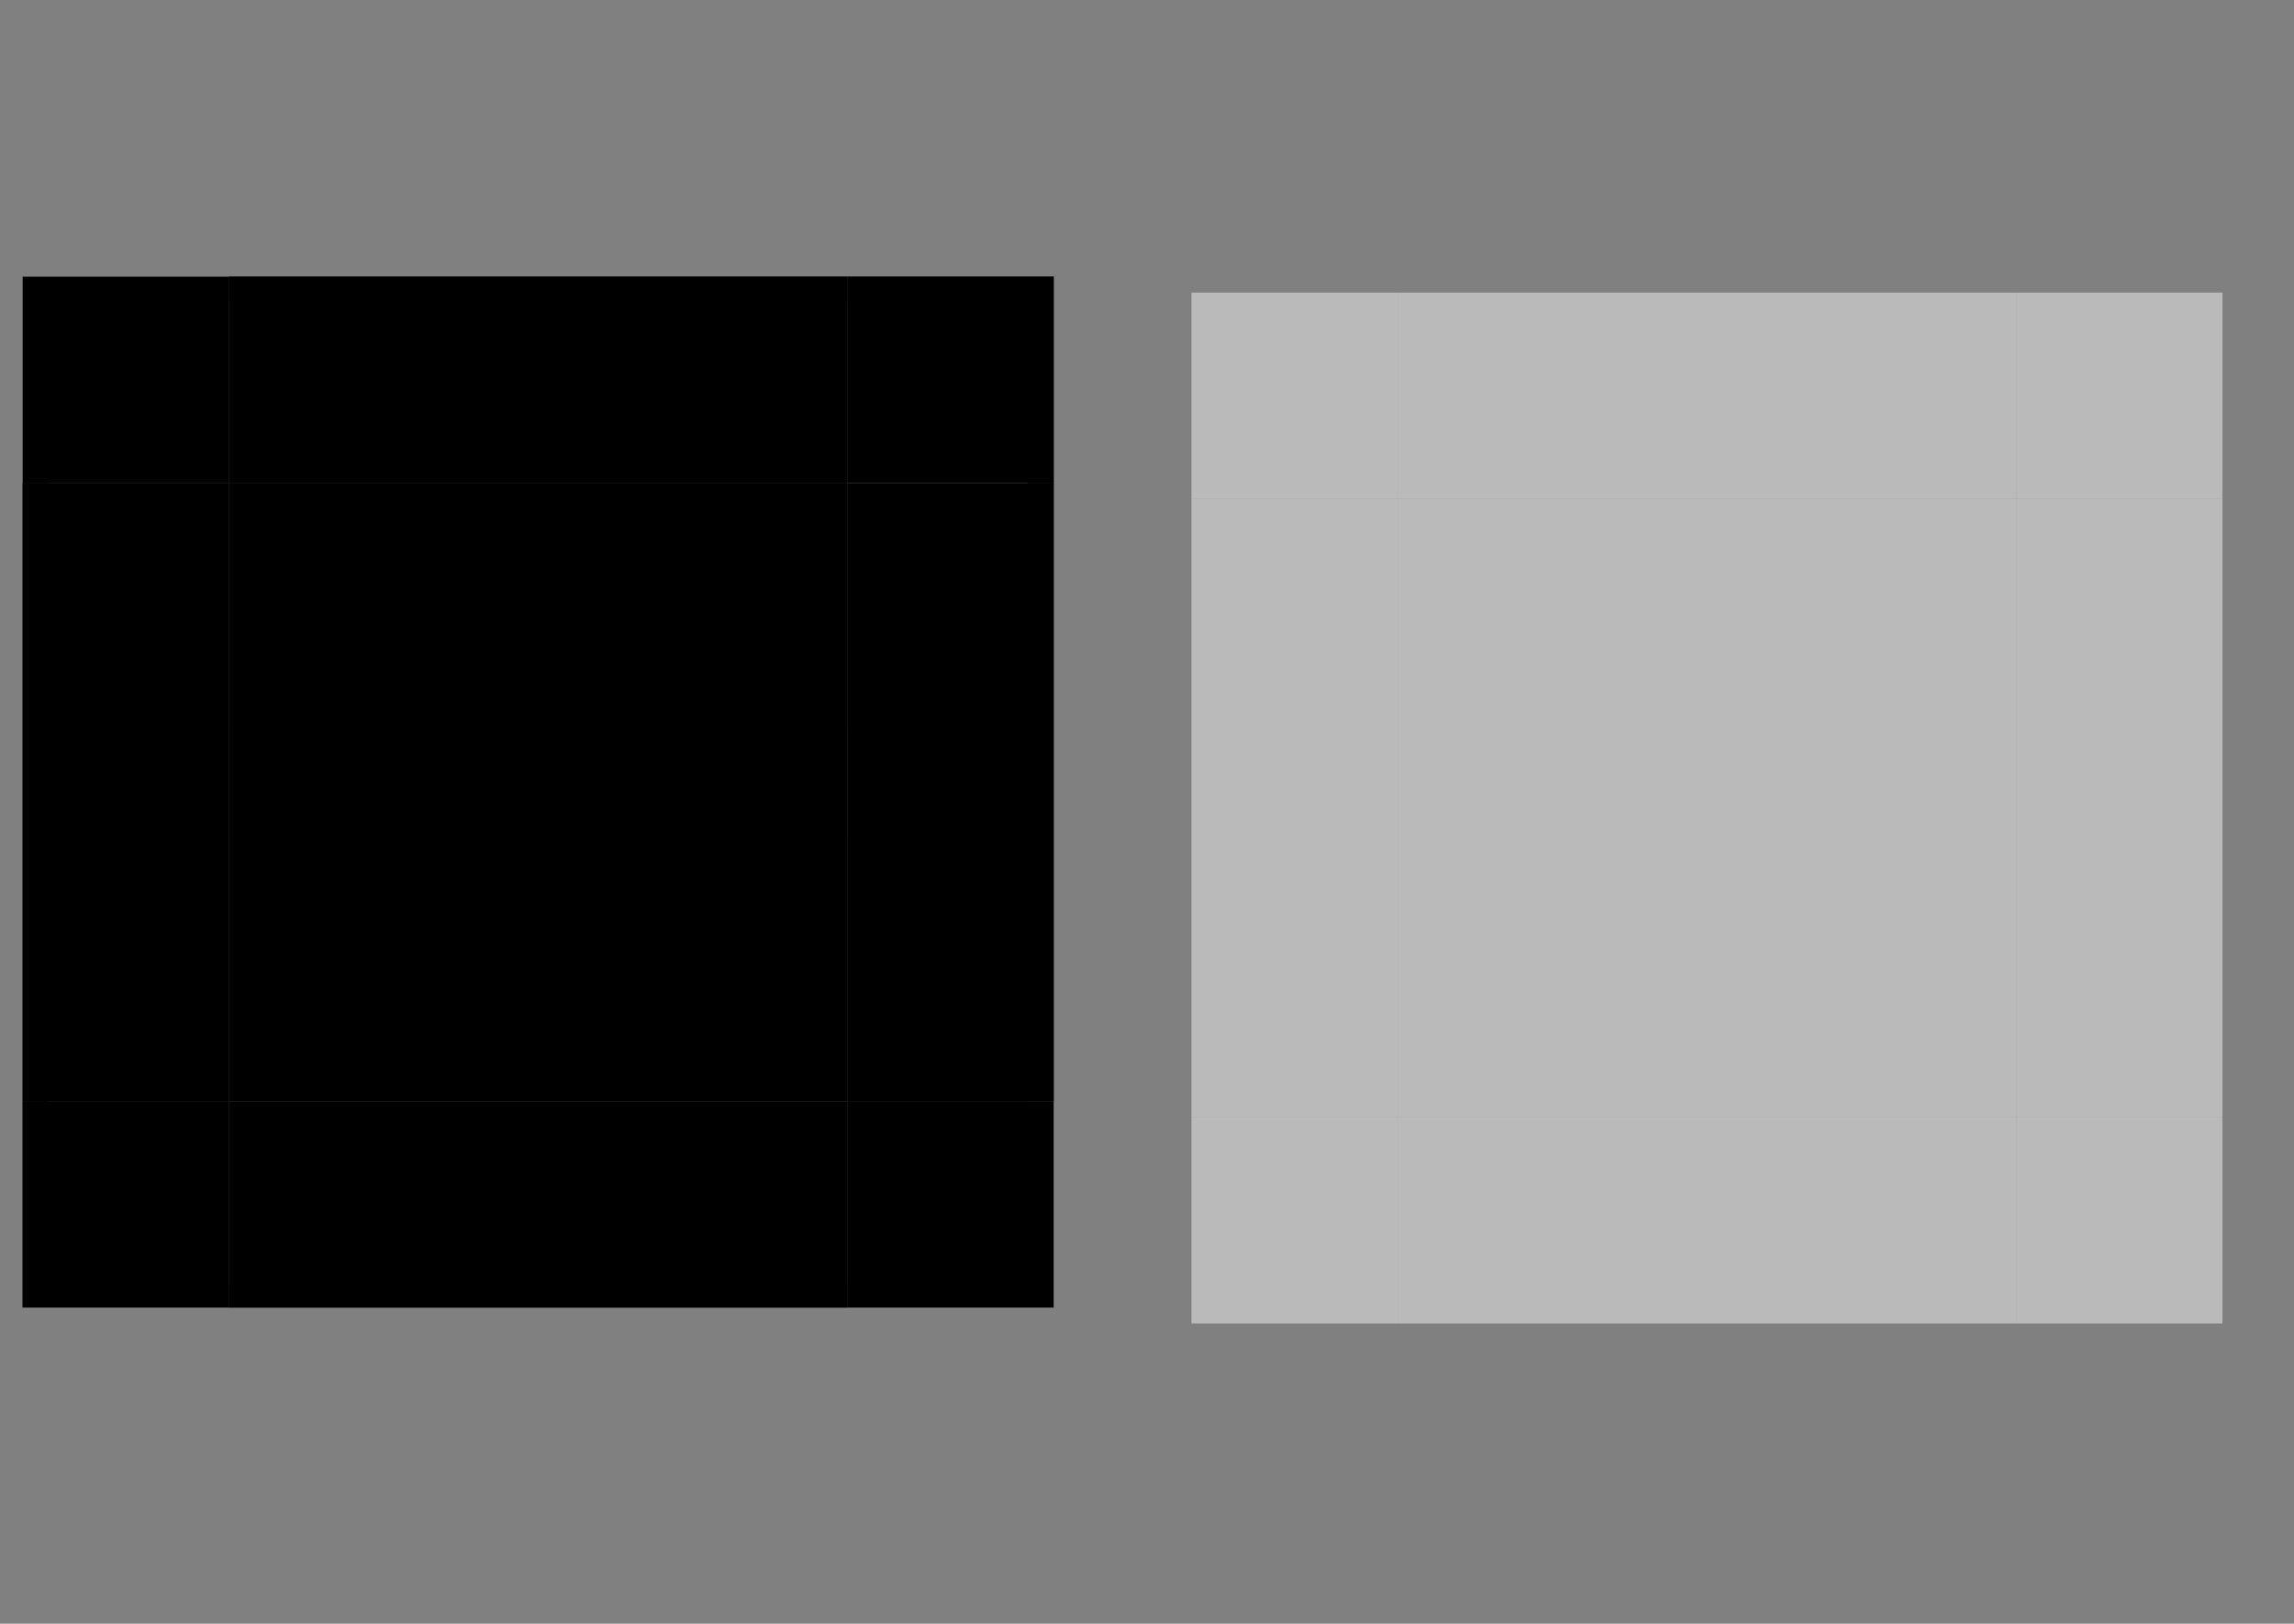 <?xml version="1.0" encoding="UTF-8" standalone="no"?>
<!-- Created with Inkscape (http://www.inkscape.org/) -->

<svg
   xmlns:osb="http://www.openswatchbook.org/uri/2009/osb"
   xmlns:dc="http://purl.org/dc/elements/1.1/"
   xmlns:cc="http://creativecommons.org/ns#"
   xmlns:rdf="http://www.w3.org/1999/02/22-rdf-syntax-ns#"
   xmlns:svg="http://www.w3.org/2000/svg"
   xmlns="http://www.w3.org/2000/svg"
   xmlns:xlink="http://www.w3.org/1999/xlink"
   xmlns:sodipodi="http://sodipodi.sourceforge.net/DTD/sodipodi-0.dtd"
   xmlns:inkscape="http://www.inkscape.org/namespaces/inkscape"
   id="svg2"
   width="89"
   viewBox="0 0 89 63"
   version="1.1"
   height="63"
   inkscape:version="0.92.2 (5c3e80d, 2017-08-06)"
   sodipodi:docname="button.svg">
  <rect x="0" y="0" width="89" height="63" fill="#808080" stroke="none"/>
  <sodipodi:namedview
     pagecolor="#ffffff"
     bordercolor="#666666"
     borderopacity="1"
     objecttolerance="10"
     gridtolerance="10"
     guidetolerance="10"
     inkscape:pageopacity="0"
     inkscape:pageshadow="2"
     inkscape:window-width="1709"
     inkscape:window-height="997"
     id="namedview4532"
     showgrid="false"
     inkscape:zoom="16.456336"
     inkscape:cx="64.241271"
     inkscape:cy="32.250647"
     inkscape:current-layer="svg2"
     inkscape:measure-start="0,0"
     inkscape:measure-end="0,0"
     inkscape:pagecheckerboard="true"
     inkscape:window-x="84"
     inkscape:window-y="73"
     inkscape:window-maximized="0" />
  <defs
     id="defs4">
    <linearGradient
       id="linearGradient2237"
       osb:paint="solid">
      <stop
         style="stop-color:#000000;stop-opacity:1;"
         offset="0"
         id="stop2235" />
    </linearGradient>
    <linearGradient
       id="linearGradient2231"
       osb:paint="solid">
      <stop
         style="stop-color:#2a2a2a;stop-opacity:1;"
         offset="0"
         id="stop2229" />
    </linearGradient>
    <linearGradient
       id="linearGradient6136"
       osb:paint="solid">
      <stop
         style="stop-color:#4c616e;stop-opacity:1;"
         offset="0"
         id="stop6134" />
    </linearGradient>
    <linearGradient
       id="linearGradient6130"
       osb:paint="solid">
      <stop
         style="stop-color:#1b1b1b;stop-opacity:1;"
         offset="0"
         id="stop6128" />
    </linearGradient>
    <linearGradient
       id="linearGradient6124"
       osb:paint="solid">
      <stop
         style="stop-color:#2a2a2a;stop-opacity:1;"
         offset="0"
         id="stop6122" />
    </linearGradient>
    <linearGradient
       id="linearGradient6118"
       osb:paint="solid">
      <stop
         style="stop-color:#2a2a2a;stop-opacity:1;"
         offset="0"
         id="stop6116" />
    </linearGradient>
    <linearGradient
       id="linearGradient6112"
       osb:paint="solid">
      <stop
         style="stop-color:#2a2a2a;stop-opacity:1;"
         offset="0"
         id="stop6110" />
    </linearGradient>
    <linearGradient
       id="linearGradient6106"
       osb:paint="solid">
      <stop
         style="stop-color:#2a2a2a;stop-opacity:1;"
         offset="0"
         id="stop6104" />
    </linearGradient>
    <linearGradient
       id="linearGradient6100"
       osb:paint="solid">
      <stop
         style="stop-color:#2a2a2a;stop-opacity:1;"
         offset="0"
         id="stop6098" />
    </linearGradient>
    <linearGradient
       id="linearGradient6094"
       osb:paint="solid">
      <stop
         style="stop-color:#2a2a2a;stop-opacity:1;"
         offset="0"
         id="stop6092" />
    </linearGradient>
    <linearGradient
       id="linearGradient6088"
       osb:paint="solid">
      <stop
         style="stop-color:#2a2a2a;stop-opacity:1;"
         offset="0"
         id="stop6086" />
    </linearGradient>
    <linearGradient
       id="linearGradient6082"
       osb:paint="solid">
      <stop
         style="stop-color:#2a2a2a;stop-opacity:1;"
         offset="0"
         id="stop6080" />
    </linearGradient>
    <linearGradient
       id="normal-0"
       osb:paint="solid">
      <stop
         style="stop-color:#000000;stop-opacity:1;"
         offset="0"
         id="stop6074" />
    </linearGradient>
    <linearGradient
       id="hoverdar-7"
       osb:paint="solid">
      <stop
         style="stop-color:#425561;stop-opacity:1;"
         offset="0"
         id="stop5232" />
    </linearGradient>
    <linearGradient
       id="focus-3"
       osb:paint="solid">
      <stop
         style="stop-color:#ef5ade;stop-opacity:1;"
         offset="0"
         id="stop5440" />
    </linearGradient>
    <linearGradient
       id="hoverborderdark-4"
       osb:paint="solid">
      <stop
         style="stop-color:#1b313d;stop-opacity:1;"
         offset="0"
         id="stop5352" />
    </linearGradient>
    <linearGradient
       id="hoverborder-8"
       osb:paint="solid">
      <stop
         style="stop-color:#eaeaea;stop-opacity:0.624;"
         offset="0"
         id="stop5208" />
    </linearGradient>
    <linearGradient
       id="linearGradient4916"
       osb:paint="solid">
      <stop
         style="stop-color:#363636;stop-opacity:1;"
         offset="0"
         id="stop4914" />
    </linearGradient>
    <linearGradient
       id="linearGradient4890"
       osb:paint="solid">
      <stop
         style="stop-color:#363636;stop-opacity:1;"
         offset="0"
         id="stop4888" />
    </linearGradient>
    <linearGradient
       id="pressedborderlight-2"
       osb:paint="solid">
      <stop
         style="stop-color:#000000;stop-opacity:1;"
         offset="0"
         id="stop4850" />
    </linearGradient>
    <linearGradient
       id="linearGradient4842"
       osb:paint="solid">
      <stop
         style="stop-color:#2a2a2a;stop-opacity:1;"
         offset="0"
         id="stop4840" />
    </linearGradient>
    <linearGradient
       id="pressedborderdark-5"
       osb:paint="solid">
      <stop
         style="stop-color:#000000;stop-opacity:1;"
         offset="0"
         id="stop4834" />
    </linearGradient>
    <linearGradient
       id="linearGradient5365"
       osb:paint="solid">
      <stop
         style="stop-color:#000000;stop-opacity:1;"
         offset="0"
         id="stop5363" />
    </linearGradient>
    <linearGradient
       inkscape:collect="always"
       id="linearGradient5242">
      <stop
         style="stop-color:#272727;stop-opacity:1"
         offset="0"
         id="stop5238" />
      <stop
         id="stop5246"
         offset="0.473"
         style="stop-color:#2c2c2c;stop-opacity:1" />
      <stop
         style="stop-color:#2a2a2a;stop-opacity:1"
         offset="1"
         id="stop5240" />
    </linearGradient>
    <linearGradient
       id="pressed_border-0"
       osb:paint="solid">
      <stop
         style="stop-color:#000000;stop-opacity:0.722;"
         offset="0"
         id="stop4753" />
    </linearGradient>
    <linearGradient
       id="normal-border-0"
       osb:paint="solid">
      <stop
         style="stop-color:#000000;stop-opacity:0.718;"
         offset="0"
         id="stop4715" />
    </linearGradient>
    <linearGradient
       id="Pressed-7"
       osb:paint="solid">
      <stop
         id="stop7502"
         offset="0"
         stop-opacity=".894"
         style="stop-color:#000000;stop-opacity:0.721;" />
    </linearGradient>
    <linearGradient
       id="linearGradient4166-7"
       x1="395"
       x2="395"
       gradientTransform="translate(-501.414,-590.28)"
       gradientUnits="userSpaceOnUse"
       y2="608.36"
       y1="622.36">
      <stop
         id="stop4162-7"
         stop-color="#fff"
         offset="0"
         stop-opacity=".176" />
      <stop
         id="stop4164-9"
         offset="1"
         stop-opacity=".118" />
    </linearGradient>
    <linearGradient
       id="linearGradient3893-0"
       x1="415"
       x2="345"
       gradientUnits="userSpaceOnUse"
       y2="582.36"
       xlink:href="#linearGradient3887-7"
       y1="582.36" />
    <linearGradient
       id="linearGradient3887-7">
      <stop
         id="stop3889-9"
         stop-color="#fff"
         offset="0"
         stop-opacity=".392" />
      <stop
         id="stop3891-7"
         stop-color="#fff"
         offset="1"
         stop-opacity="0" />
    </linearGradient>
    <linearGradient
       id="linearGradient3917-6"
       x1="403"
       x2="403"
       gradientUnits="userSpaceOnUse"
       y2="586.36"
       xlink:href="#linearGradient3887-7"
       y1="600.36" />
    <linearGradient
       id="linearGradient3901-9"
       x1="405"
       x2="405"
       gradientTransform="matrix(1,0,0,-1,0,1178.7)"
       gradientUnits="userSpaceOnUse"
       y2="600.36"
       xlink:href="#linearGradient3887-7"
       y1="584.36" />
    <linearGradient
       id="linearGradient4094-6"
       x1="62"
       x2="62"
       gradientTransform="translate(-156.414,-7.92)"
       gradientUnits="userSpaceOnUse"
       y2="15"
       y1="5">
      <stop
         id="stop4082-8"
         stop-color="#fff"
         offset="0"
         stop-opacity=".706" />
      <stop
         id="stop4084-6"
         stop-color="#fff"
         offset="1"
         stop-opacity=".275" />
    </linearGradient>
    <linearGradient
       id="linearGradient5610"
       x1="538.36"
       x2="550.36"
       gradientUnits="userSpaceOnUse"
       y2="-131.43"
       xlink:href="#Hover-3"
       y1="-131.43" />
    <linearGradient
       id="Hover-3"
       osb:paint="solid">
      <stop
         id="stop5510"
         offset="0"
         stop-opacity=".494"
         style="stop-color:#ffffff;stop-opacity:1;" />
    </linearGradient>
    <linearGradient
       id="linearGradient5522"
       x1="550.36"
       x2="556.36"
       gradientTransform="matrix(0.5,0,0,0.5,-229.1,46.624)"
       gradientUnits="userSpaceOnUse"
       y2="-131.43"
       xlink:href="#Hover-3"
       y1="-131.43" />
    <linearGradient
       id="linearGradient5526"
       x1="550.36"
       x2="556.36"
       gradientTransform="matrix(0.5,0,0,0.5,-229.1,37.624)"
       gradientUnits="userSpaceOnUse"
       y2="-149.43"
       xlink:href="#Hover-3"
       y1="-149.43" />
    <linearGradient
       id="linearGradient5530"
       x1="532.36"
       x2="538.36"
       gradientTransform="matrix(0.5,0,0,0.5,-238.1,37.624)"
       gradientUnits="userSpaceOnUse"
       y2="-149.43"
       xlink:href="#Hover-3"
       y1="-149.43" />
    <linearGradient
       id="linearGradient5534"
       x1="532.36"
       x2="538.36"
       gradientTransform="matrix(0.5,0,0,0.5,-249.942,85.48)"
       gradientUnits="userSpaceOnUse"
       y2="-131.43"
       xlink:href="#Hover-3"
       y1="-131.43" />
    <linearGradient
       id="linearGradient5514"
       x1="134.43"
       x2="146.43"
       gradientTransform="matrix(2,0,0,2,-272.844,-1062.081)"
       gradientUnits="userSpaceOnUse"
       y2="544.36"
       xlink:href="#Hover-3"
       y1="544.36" />
    <linearGradient
       id="linearGradient7506"
       x1="128.43"
       x2="134.43"
       gradientUnits="userSpaceOnUse"
       y2="544.36"
       xlink:href="#Pressed-7"
       y1="544.36" />
    <linearGradient
       id="linearGradient7514"
       x1="602.36"
       x2="608.36"
       gradientTransform="matrix(0.5,0,0,0.5,-255.1,220.414)"
       gradientUnits="userSpaceOnUse"
       y2="-565"
       xlink:href="#Pressed-7"
       y1="-565" />
    <linearGradient
       id="linearGradient7516"
       x1="602.36"
       x2="608.36"
       gradientTransform="matrix(0.5,0,0,0.5,-255.1,211.414)"
       gradientUnits="userSpaceOnUse"
       y2="-583"
       xlink:href="#Pressed-7"
       y1="-583" />
    <linearGradient
       id="linearGradient7518"
       x1="584.36"
       x2="590.36"
       gradientTransform="matrix(0.5,0,0,0.5,-264.1,211.414)"
       gradientUnits="userSpaceOnUse"
       y2="-583"
       xlink:href="#Pressed-7"
       y1="-583" />
    <linearGradient
       id="linearGradient7520"
       x1="584.36"
       x2="590.36"
       gradientTransform="matrix(0.5,0,0,0.5,-264.1,220.414)"
       gradientUnits="userSpaceOnUse"
       y2="-565"
       xlink:href="#Pressed-7"
       y1="-565" />
    <linearGradient
       id="linearGradient7522"
       x1="568"
       x2="580"
       gradientUnits="userSpaceOnUse"
       y2="596.36"
       xlink:href="#Pressed-7"
       y1="596.36"
       gradientTransform="matrix(2,0,0,2,-1106.212,-1166.743)" />
    <linearGradient
       inkscape:collect="always"
       xlink:href="#hoverborder-8"
       id="linearGradient5220"
       gradientUnits="userSpaceOnUse"
       x1="-6.302"
       y1="-147.099"
       x2="17.698"
       y2="-147.099" />
    <linearGradient
       inkscape:collect="always"
       xlink:href="#hoverborder-8"
       id="linearGradient5228"
       gradientUnits="userSpaceOnUse"
       x1="-6.302"
       y1="-147.099"
       x2="17.698"
       y2="-147.099" />
    <linearGradient
       inkscape:collect="always"
       xlink:href="#hoverborder-8"
       id="linearGradient5236"
       gradientUnits="userSpaceOnUse"
       x1="-6.302"
       y1="-147.099"
       x2="17.698"
       y2="-147.099" />
    <linearGradient
       inkscape:collect="always"
       xlink:href="#hoverborder-8"
       id="linearGradient5240"
       gradientUnits="userSpaceOnUse"
       gradientTransform="translate(-23.389,-51.981)"
       x1="14.194"
       y1="-95.62"
       x2="15.194"
       y2="-95.62" />
    <linearGradient
       inkscape:collect="always"
       xlink:href="#hoverborder-8"
       id="linearGradient5252"
       gradientUnits="userSpaceOnUse"
       gradientTransform="translate(-23.389,-51.981)"
       x1="14.194"
       y1="-95.62"
       x2="15.194"
       y2="-95.62" />
    <linearGradient
       inkscape:collect="always"
       xlink:href="#hoverborder-8"
       id="linearGradient5260"
       gradientUnits="userSpaceOnUse"
       gradientTransform="translate(-23.389,-51.981)"
       x1="14.194"
       y1="-95.62"
       x2="15.194"
       y2="-95.62" />
    <linearGradient
       inkscape:collect="always"
       xlink:href="#hoverborder-8"
       id="linearGradient5268"
       gradientUnits="userSpaceOnUse"
       gradientTransform="translate(-23.389,-51.981)"
       x1="14.194"
       y1="-95.62"
       x2="15.194"
       y2="-95.62" />
    <linearGradient
       inkscape:collect="always"
       xlink:href="#linearGradient5242"
       id="linearGradient5332"
       gradientUnits="userSpaceOnUse"
       gradientTransform="translate(-28.895,-57.374)"
       x1="7.645"
       y1="14.657"
       x2="7.645"
       y2="38.621" />
    <linearGradient
       inkscape:collect="always"
       xlink:href="#pressedborderlight-2"
       id="linearGradient5334"
       gradientUnits="userSpaceOnUse"
       x1="54.493"
       y1="8.499"
       x2="78.493"
       y2="8.499" />
    <linearGradient
       inkscape:collect="always"
       xlink:href="#pressedborderdark-5"
       id="linearGradient5336"
       gradientUnits="userSpaceOnUse"
       x1="54.493"
       y1="8.499"
       x2="78.493"
       y2="8.499" />
    <linearGradient
       inkscape:collect="always"
       xlink:href="#pressedborderdark-5"
       id="linearGradient5338"
       gradientUnits="userSpaceOnUse"
       x1="54.493"
       y1="8.499"
       x2="78.493"
       y2="8.499" />
    <linearGradient
       inkscape:collect="always"
       xlink:href="#pressedborderlight-2"
       id="linearGradient5340"
       gradientUnits="userSpaceOnUse"
       x1="-51.503"
       y1="-13.403"
       x2="-43.503"
       y2="-13.403" />
    <linearGradient
       inkscape:collect="always"
       xlink:href="#pressedborderdark-5"
       id="linearGradient5342"
       gradientUnits="userSpaceOnUse"
       x1="-51.503"
       y1="-13.403"
       x2="-43.503"
       y2="-13.403" />
    <linearGradient
       inkscape:collect="always"
       xlink:href="#pressedborderdark-5"
       id="linearGradient5344"
       gradientUnits="userSpaceOnUse"
       x1="-51.503"
       y1="-13.403"
       x2="-43.503"
       y2="-13.403" />
    <linearGradient
       inkscape:collect="always"
       xlink:href="#pressedborderlight-2"
       id="linearGradient5346"
       gradientUnits="userSpaceOnUse"
       x1="46.225"
       y1="47.345"
       x2="47.225"
       y2="47.345" />
    <linearGradient
       inkscape:collect="always"
       xlink:href="#pressedborderlight-2"
       id="linearGradient5348"
       gradientUnits="userSpaceOnUse"
       x1="-51.503"
       y1="-13.403"
       x2="-43.503"
       y2="-13.403" />
    <linearGradient
       inkscape:collect="always"
       xlink:href="#pressedborderdark-5"
       id="linearGradient5350"
       gradientUnits="userSpaceOnUse"
       x1="46.225"
       y1="47.345"
       x2="47.225"
       y2="47.345" />
    <linearGradient
       inkscape:collect="always"
       xlink:href="#pressedborderlight-2"
       id="linearGradient5356"
       x1="54.493"
       y1="8.499"
       x2="78.493"
       y2="8.499"
       gradientUnits="userSpaceOnUse" />
    <linearGradient
       inkscape:collect="always"
       xlink:href="#hoverborder-8"
       id="linearGradient5237"
       x1="-6.302"
       y1="-147.099"
       x2="17.698"
       y2="-147.099"
       gradientUnits="userSpaceOnUse" />
    <linearGradient
       inkscape:collect="always"
       xlink:href="#normal-0"
       id="linearGradient6078"
       x1="-32.879"
       y1="-30.735"
       x2="-8.879"
       y2="-30.735"
       gradientUnits="userSpaceOnUse" />
    <linearGradient
       inkscape:collect="always"
       xlink:href="#normal-0"
       id="linearGradient6084"
       x1="54.493"
       y1="11.999"
       x2="78.493"
       y2="11.999"
       gradientUnits="userSpaceOnUse" />
    <linearGradient
       inkscape:collect="always"
       xlink:href="#normal-0"
       id="linearGradient6090"
       x1="-50.503"
       y1="-13.903"
       x2="-43.503"
       y2="-13.903"
       gradientUnits="userSpaceOnUse" />
    <linearGradient
       inkscape:collect="always"
       xlink:href="#normal-0"
       id="linearGradient6096"
       x1="54.493"
       y1="11.999"
       x2="78.493"
       y2="11.999"
       gradientUnits="userSpaceOnUse" />
    <linearGradient
       inkscape:collect="always"
       xlink:href="#normal-0"
       id="linearGradient6102"
       x1="-50.503"
       y1="-13.903"
       x2="-43.503"
       y2="-13.903"
       gradientUnits="userSpaceOnUse" />
    <linearGradient
       inkscape:collect="always"
       xlink:href="#normal-0"
       id="linearGradient6108"
       x1="54.493"
       y1="11.999"
       x2="78.493"
       y2="11.999"
       gradientUnits="userSpaceOnUse" />
    <linearGradient
       inkscape:collect="always"
       xlink:href="#normal-0"
       id="linearGradient6114"
       x1="-50.503"
       y1="-13.903"
       x2="-43.503"
       y2="-13.903"
       gradientUnits="userSpaceOnUse" />
    <linearGradient
       inkscape:collect="always"
       xlink:href="#normal-0"
       id="linearGradient6120"
       x1="54.493"
       y1="11.999"
       x2="78.493"
       y2="11.999"
       gradientUnits="userSpaceOnUse" />
    <linearGradient
       inkscape:collect="always"
       xlink:href="#normal-0"
       id="linearGradient6126"
       x1="-50.503"
       y1="-13.903"
       x2="-43.503"
       y2="-13.903"
       gradientUnits="userSpaceOnUse" />
    <linearGradient
       inkscape:collect="always"
       xlink:href="#hoverborder-8"
       id="linearGradient6138"
       x1="114.912"
       y1="4.964"
       x2="138.913"
       y2="4.964"
       gradientUnits="userSpaceOnUse" />
  </defs>
  <rect
     id="hover-center"
     y="-7.036"
     x="114.912"
     width="24"
     height="24"
     style="fill:url(#linearGradient6138);fill-opacity:1;fill-rule:evenodd;stroke-width:2;opacity:1" />
  <rect
     id="pressed-center"
     y="-43.353"
     x="-78.225"
     width="24"
     height="24"
     style="fill:#ffffff;fill-opacity:0.455;fill-rule:evenodd;stroke-width:2"
     transform="scale(-1)" />
  <rect
     style="fill:#ffffff;fill-opacity:0.455;fill-rule:evenodd;stroke-width:1.155"
     height="8"
     width="24"
     x="-78.225"
     y="-51.353"
     id="pressed-bottom"
     transform="scale(-1)" />
  <rect
     style="fill:#ffffff;fill-opacity:0.455;fill-rule:evenodd;stroke-width:0.408"
     height="1"
     width="24"
     x="-42.198"
     y="-100.748"
     id="rect4820"
     transform="matrix(0,-1,-1,0,0,0)" />
  <path
     style="opacity:1;fill:#363636;fill-opacity:1;fill-rule:evenodd;stroke:none;stroke-width:2.384;stroke-linecap:round;stroke-linejoin:miter;stroke-miterlimit:4;stroke-dasharray:none;stroke-opacity:1"
     d="m 94.816,49.662 v 8 h 0.01 l 0.99,-0.992 v -7.008 z"
     id="rect4882"
     inkscape:connector-curvature="0" />
  <g
     id="hover-right"
     transform="translate(-7.686,-0.734)"
     style="opacity:1">
    <rect
       transform="rotate(90)"
       id="rect5206"
       y="-154.599"
       x="-6.302"
       width="24"
       height="8"
       style="fill:none;fill-opacity:1;fill-rule:evenodd;stroke-width:1.155" />
    <rect
       style="fill:url(#linearGradient5237);fill-opacity:1;fill-rule:evenodd;stroke-width:0.408"
       height="1"
       width="24"
       x="-6.302"
       y="-147.599"
       id="rect5200"
       transform="rotate(90)" />
  </g>
  <g
     transform="matrix(-1,0,0,1,261.511,-0.734)"
     id="hover-left"
     style="opacity:1">
    <rect
       style="fill:none;fill-opacity:1;fill-rule:evenodd;stroke-width:1.155"
       height="8"
       width="24"
       x="-6.302"
       y="-154.599"
       id="rect5214"
       transform="rotate(90)" />
    <rect
       transform="rotate(90)"
       id="rect5216"
       y="-147.599"
       x="-6.302"
       width="24"
       height="1"
       style="fill:url(#linearGradient5220);fill-opacity:1;fill-rule:evenodd;stroke-width:0.408" />
  </g>
  <g
     id="hover-bottom"
     transform="matrix(0,1,1,0,121.215,-129.635)"
     style="opacity:1">
    <rect
       transform="rotate(90)"
       id="rect5222"
       y="-154.599"
       x="-6.302"
       width="24"
       height="8"
       style="fill:none;fill-opacity:1;fill-rule:evenodd;stroke-width:1.155" />
    <rect
       style="fill:url(#linearGradient5228);fill-opacity:1;fill-rule:evenodd;stroke-width:0.408"
       height="1"
       width="24"
       x="-6.302"
       y="-147.599"
       id="rect5224"
       transform="rotate(90)" />
  </g>
  <g
     transform="rotate(-90,130.389,9.174)"
     id="hover-top"
     style="opacity:1">
    <rect
       style="fill:none;fill-opacity:1;fill-rule:evenodd;stroke-width:1.155"
       height="8"
       width="24"
       x="-6.302"
       y="-154.599"
       id="rect5230"
       transform="rotate(90)" />
    <rect
       transform="rotate(90)"
       id="rect5232"
       y="-147.599"
       x="-6.302"
       width="24"
       height="1"
       style="fill:url(#linearGradient5236);fill-opacity:1;fill-rule:evenodd;stroke-width:0.408" />
  </g>
  <g
     id="hover-topright"
     transform="translate(-8.189,1.159)"
     style="opacity:1">
    <rect
       transform="rotate(90)"
       id="rect5270"
       y="-155.101"
       x="-16.195"
       width="8"
       height="8"
       style="fill:none;fill-opacity:1;fill-rule:evenodd;stroke-width:0.667" />
    <rect
       style="fill:url(#linearGradient5240);fill-opacity:1;fill-rule:evenodd;stroke-width:0.083"
       height="1"
       width="1"
       x="-9.195"
       y="-148.101"
       id="rect5238"
       transform="rotate(90)" />
  </g>
  <g
     transform="matrix(1,0,0,-1,-8.189,8.769)"
     id="hover-bottomright"
     style="opacity:1">
    <rect
       style="fill:none;fill-opacity:1;fill-rule:evenodd;stroke-width:0.667"
       height="8"
       width="8"
       x="-16.195"
       y="-155.101"
       id="rect5246"
       transform="rotate(90)" />
    <rect
       transform="rotate(90)"
       id="rect5248"
       y="-148.101"
       x="-9.195"
       width="1"
       height="1"
       style="fill:url(#linearGradient5252);fill-opacity:1;fill-rule:evenodd;stroke-width:0.083" />
  </g>
  <g
     id="hover-bottomleft"
     transform="rotate(-180,131.007,4.385)"
     style="opacity:1">
    <rect
       transform="rotate(90)"
       id="rect5254"
       y="-155.101"
       x="-16.195"
       width="8"
       height="8"
       style="fill:none;fill-opacity:1;fill-rule:evenodd;stroke-width:0.667" />
    <rect
       style="fill:url(#linearGradient5260);fill-opacity:1;fill-rule:evenodd;stroke-width:0.083"
       height="1"
       width="1"
       x="-9.195"
       y="-148.101"
       id="rect5256"
       transform="rotate(90)" />
  </g>
  <g
     transform="matrix(-1,0,0,1,262.014,1.159)"
     id="hover-topleft"
     style="opacity:1">
    <rect
       style="fill:none;fill-opacity:1;fill-rule:evenodd;stroke-width:0.667"
       height="8"
       width="8"
       x="-16.195"
       y="-155.101"
       id="rect5262"
       transform="rotate(90)" />
    <rect
       transform="rotate(90)"
       id="rect5264"
       y="-148.101"
       x="-9.195"
       width="1"
       height="1"
       style="fill:url(#linearGradient5268);fill-opacity:1;fill-rule:evenodd;stroke-width:0.083" />
  </g>
  <rect
     transform="scale(-1)"
     style="fill:url(#linearGradient5332);fill-opacity:1;fill-rule:evenodd;stroke-width:2"
     height="24"
     width="24"
     x="-32.879"
     y="-42.735"
     id="rect5272" />
  <rect
     transform="scale(-1)"
     id="normal-center"
     y="-42.735"
     x="-32.879"
     width="24"
     height="24"
     style="fill:url(#linearGradient6078);fill-opacity:1;fill-rule:evenodd;stroke-width:2" />
  <g
     transform="translate(-45.614,2.736)"
     id="normal-top">
    <rect
       id="rect5276"
       y="7.999"
       x="54.493"
       width="24"
       height="8"
       style="fill:url(#linearGradient6120);fill-opacity:1.0;fill-rule:evenodd;stroke-width:1.155" />
    <rect
       style="fill:url(#linearGradient5334);fill-opacity:1.0;fill-rule:evenodd;stroke-width:0.408"
       height="1"
       width="24"
       x="54.493"
       y="7.999"
       id="rect5278" />
  </g>
  <g
     transform="rotate(-90,45.054,52.174)"
     id="normal-left">
    <rect
       style="fill:url(#linearGradient6108);fill-opacity:1.0;fill-rule:evenodd;stroke-width:1.155"
       height="8"
       width="24"
       x="54.493"
       y="7.999"
       id="rect5282" />
    <rect
       id="rect5284"
       y="7.999"
       x="54.493"
       width="24"
       height="1"
       style="fill:url(#linearGradient5356);fill-opacity:1.0;fill-rule:evenodd;stroke-width:0.408" />
  </g>
  <g
     id="normal-right"
     transform="matrix(0,-1,-1,0,48.878,97.228)">
    <rect
       id="rect5288"
       y="7.999"
       x="54.493"
       width="24"
       height="8"
       style="fill:url(#linearGradient6084);fill-opacity:1.0;fill-rule:evenodd;stroke-width:1.155" />
    <rect
       style="fill:url(#linearGradient5336);fill-opacity:1.0;fill-rule:evenodd;stroke-width:0.408"
       height="1"
       width="24"
       x="54.493"
       y="7.999"
       id="rect5290" />
  </g>
  <g
     transform="matrix(1,0,0,-1,-45.614,58.734)"
     id="normal-bottom">
    <rect
       style="fill:url(#linearGradient6096);fill-opacity:1.0;fill-rule:evenodd;stroke-width:1.155"
       height="8"
       width="24"
       x="54.493"
       y="7.999"
       id="rect5294" />
    <rect
       id="rect5296"
       y="7.999"
       x="54.493"
       width="24"
       height="1"
       style="fill:url(#linearGradient5338);fill-opacity:1.0;fill-rule:evenodd;stroke-width:0.408" />
  </g>
  <g
     transform="matrix(-1,0,0,1,52.382,1.332)"
     id="normal-topleft">
    <rect
       transform="scale(-1)"
       id="rect5300"
       y="-17.403"
       x="-51.503"
       width="8"
       height="8"
       style="fill:url(#linearGradient5340);fill-opacity:1.0;fill-rule:evenodd;stroke-width:0.667" />
    <rect
       style="fill:url(#linearGradient6114);fill-opacity:1.0;fill-rule:evenodd;stroke-width:0.583"
       height="7"
       width="7"
       x="-50.503"
       y="-17.403"
       id="rect5302"
       transform="scale(-1)" />
  </g>
  <g
     id="normal-bottomright"
     transform="matrix(1,0,0,-1,-10.624,60.138)">
    <rect
       style="fill:url(#linearGradient5342);fill-opacity:1.0;fill-rule:evenodd;stroke-width:0.667"
       height="8"
       width="8"
       x="-51.503"
       y="-17.403"
       id="rect5306"
       transform="scale(-1)" />
    <rect
       transform="scale(-1)"
       id="rect5308"
       y="-17.403"
       x="-50.503"
       width="7"
       height="7"
       style="fill:url(#linearGradient6090);fill-opacity:1.0;fill-rule:evenodd;stroke-width:0.583" />
  </g>
  <g
     id="normal-bottomleft"
     transform="translate(-45.346,-0.618)">
    <g
       id="g5316"
       transform="rotate(-180,48.864,30.378)">
      <rect
         style="fill:url(#linearGradient5344);fill-opacity:1.0;fill-rule:evenodd;stroke-width:0.667"
         height="8"
         width="8"
         x="-51.503"
         y="-17.403"
         id="rect5312"
         transform="scale(-1)" />
      <rect
         transform="scale(-1)"
         id="rect5314"
         y="-17.403"
         x="-50.503"
         width="7"
         height="7"
         style="fill:url(#linearGradient6102);fill-opacity:1.0;fill-rule:evenodd;stroke-width:0.583" />
    </g>
    <path
       inkscape:connector-curvature="0"
       id="path5318"
       d="m 46.225,43.345 v 8 h 0.01 l 0.99,-0.992 v -7.008 z"
       style="opacity:1;fill:url(#linearGradient5346);fill-opacity:1.0;fill-rule:evenodd;stroke:none;stroke-width:2.384;stroke-linecap:round;stroke-linejoin:miter;stroke-miterlimit:4;stroke-dasharray:none;stroke-opacity:1" />
  </g>
  <g
     transform="rotate(-180,43.552,31.04)"
     id="normal-topright">
    <g
       transform="rotate(-180,48.864,30.378)"
       id="g5326">
      <rect
         transform="scale(-1)"
         id="rect5322"
         y="-17.403"
         x="-51.503"
         width="8"
         height="8"
         style="fill:url(#linearGradient5348);fill-opacity:1.0;fill-rule:evenodd;stroke-width:0.667" />
      <rect
         style="fill:url(#linearGradient6126);fill-opacity:1.0;fill-rule:evenodd;stroke-width:0.583"
         height="7"
         width="7"
         x="-50.503"
         y="-17.403"
         id="rect5324"
         transform="scale(-1)" />
    </g>
    <path
       style="opacity:1;fill:url(#linearGradient5350);fill-opacity:1.0;fill-rule:evenodd;stroke:none;stroke-width:2.384;stroke-linecap:round;stroke-linejoin:miter;stroke-miterlimit:4;stroke-dasharray:none;stroke-opacity:1"
       d="m 46.225,43.345 v 8 h 0.01 l 0.99,-0.992 v -7.008 z"
       id="path5328"
       inkscape:connector-curvature="0" />
  </g>
  <rect
     transform="scale(-1)"
     id="pressed-top"
     y="-19.353"
     x="-78.225"
     width="24"
     height="8"
     style="fill:#ffffff;fill-opacity:0.455;fill-rule:evenodd;stroke-width:1.155" />
  <rect
     transform="rotate(-90)"
     id="pressed-right"
     y="78.225"
     x="-43.353"
     width="24"
     height="8"
     style="fill:#ffffff;fill-opacity:0.455;fill-rule:evenodd;stroke-width:1.155" />
  <rect
     style="fill:#ffffff;fill-opacity:0.455;fill-rule:evenodd;stroke-width:1.155"
     height="8"
     width="24"
     x="-43.353"
     y="46.225"
     id="rect1032"
     transform="rotate(-90)" />
  <rect
     transform="rotate(-90)"
     id="pressed-topleft"
     y="46.225"
     x="-19.353"
     width="8"
     height="8"
     style="fill:#ffffff;fill-opacity:0.455;fill-rule:evenodd;stroke-width:0.667" />
  <rect
     style="fill:#ffffff;fill-opacity:0.455;fill-rule:evenodd;stroke-width:0.667"
     height="8"
     width="8"
     x="-19.353"
     y="78.225"
     id="pressed-topright"
     transform="rotate(-90)" />
  <rect
     transform="rotate(-90)"
     id="pressed-bottomright"
     y="78.225"
     x="-51.353"
     width="8"
     height="8"
     style="fill:#ffffff;fill-opacity:0.455;fill-rule:evenodd;stroke-width:0.667" />
  <rect
     style="fill:#ffffff;fill-opacity:0.455;fill-rule:evenodd;stroke-width:0.667"
     height="8"
     width="8"
     x="-51.353"
     y="46.225"
     id="pressed-bottomleft"
     transform="rotate(-90)" />
</svg>
